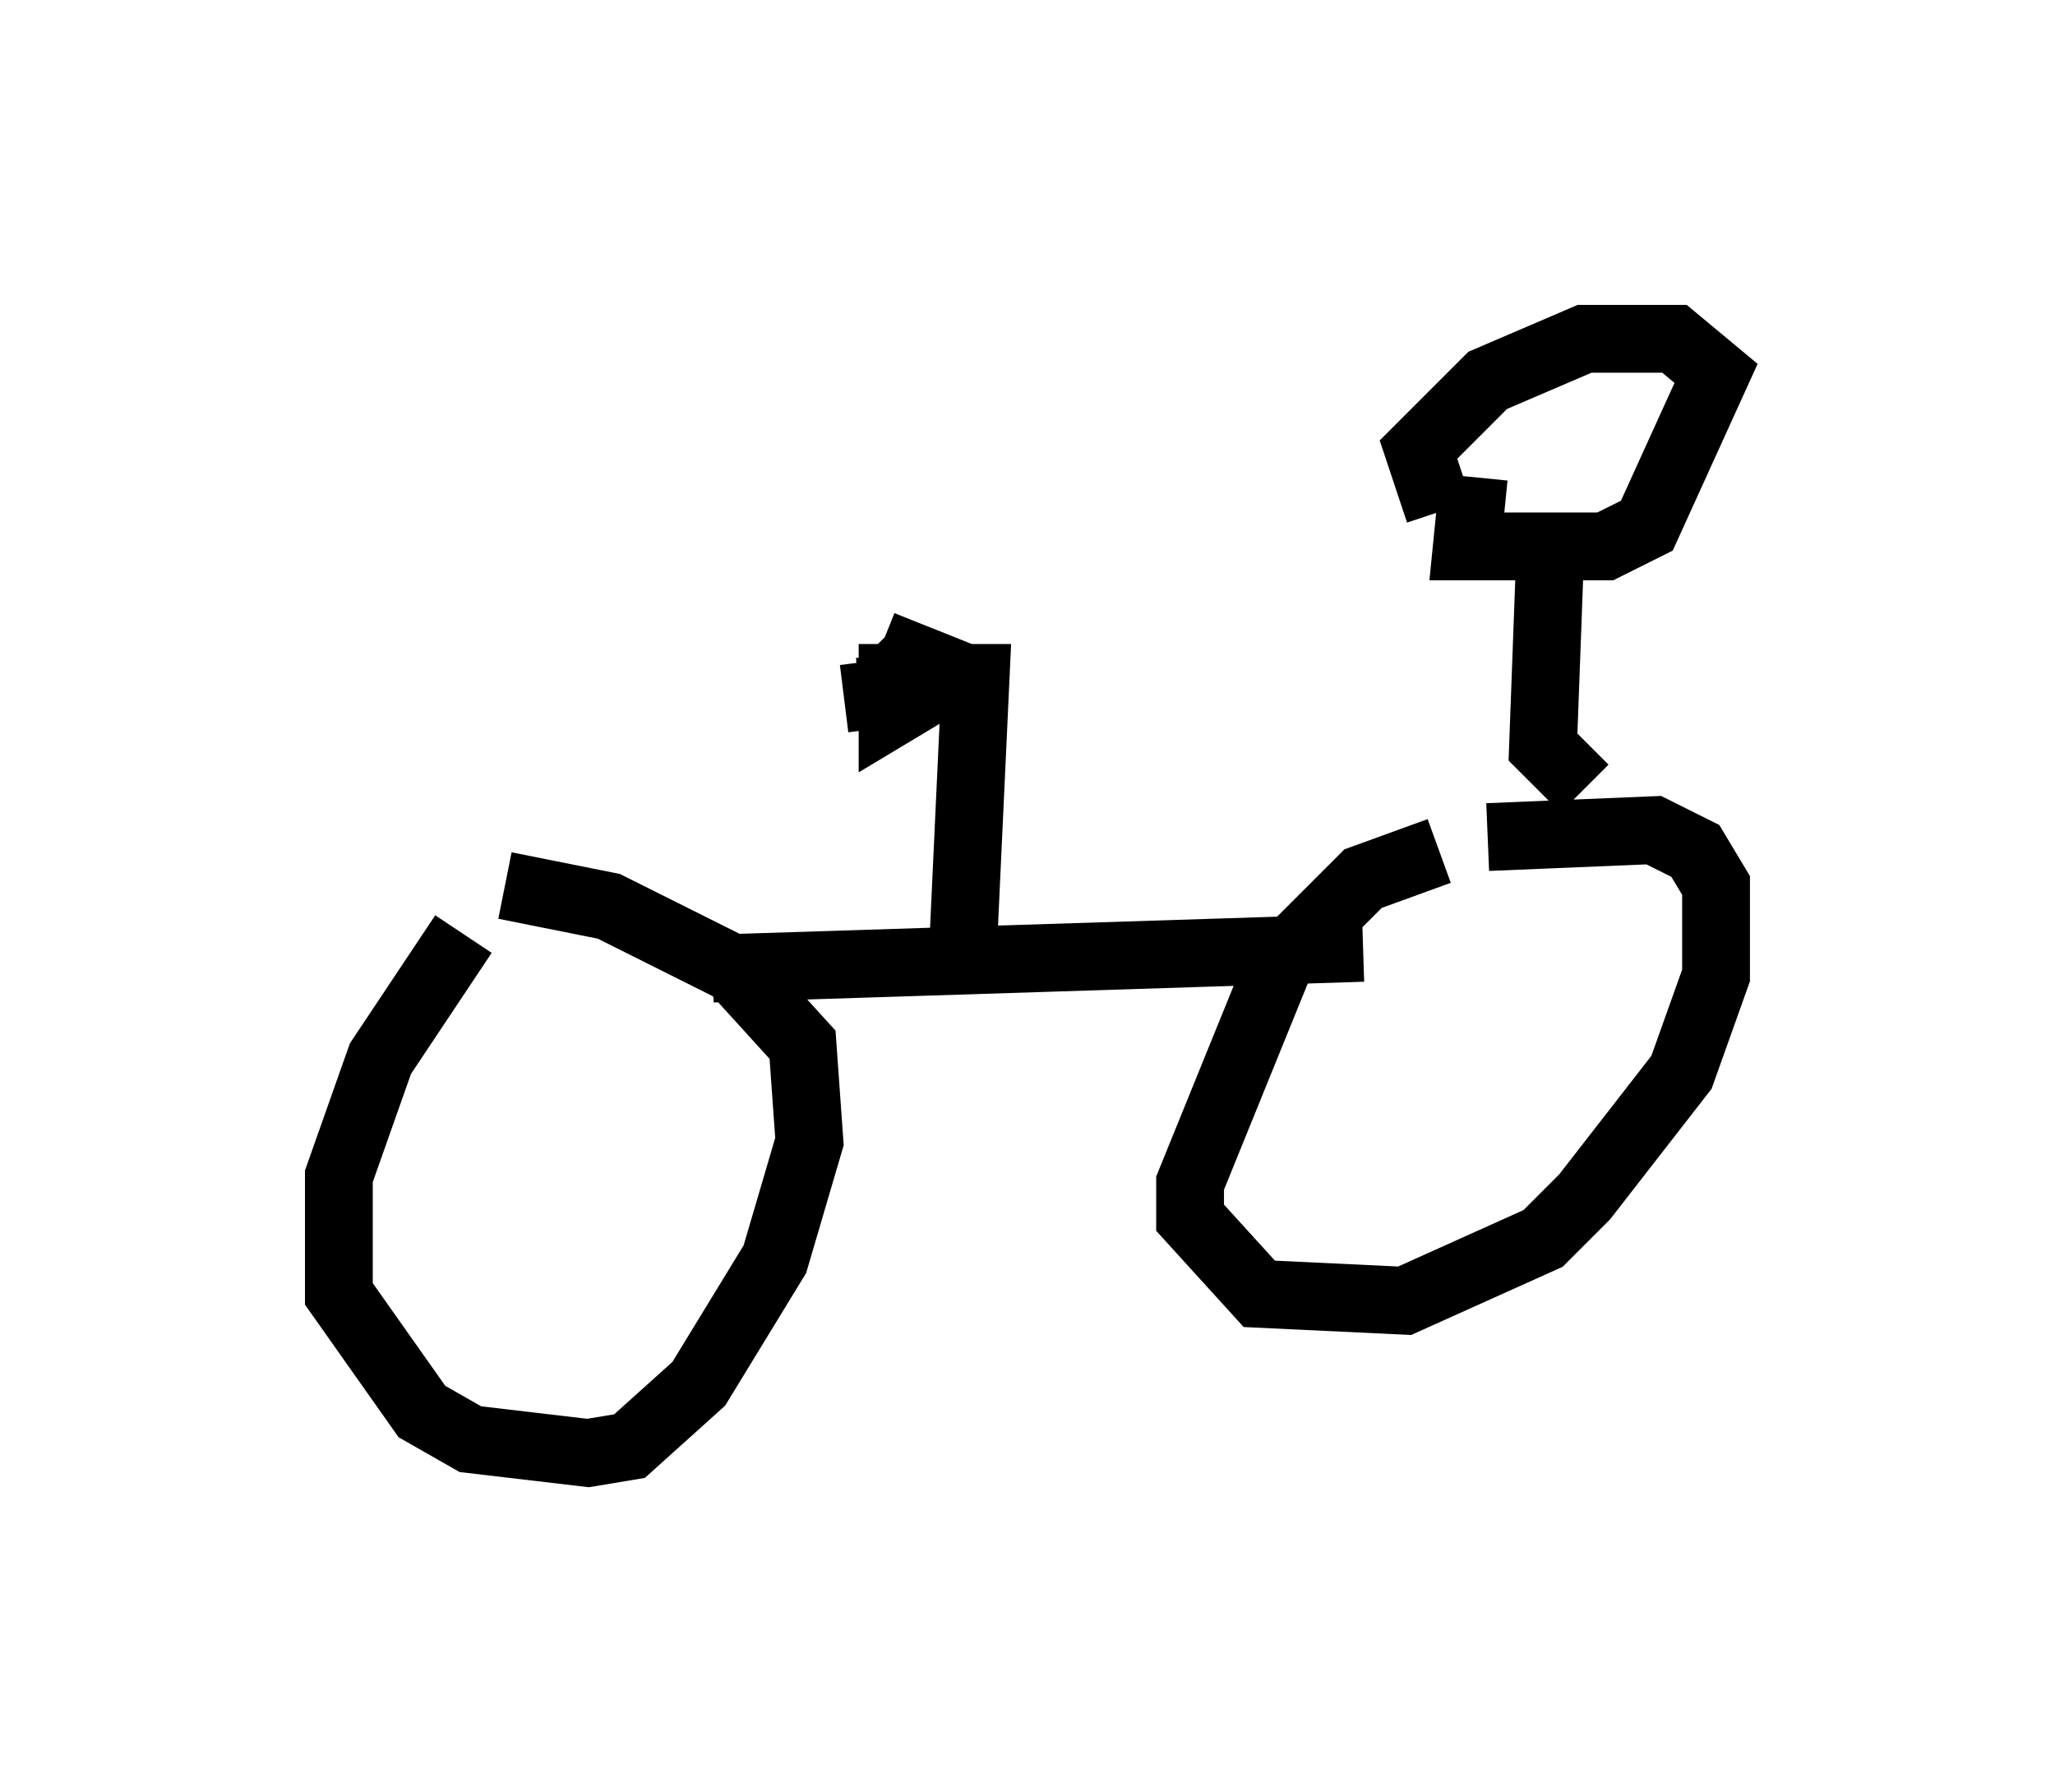 <?xml version="1.0" encoding="utf-8" ?>
<svg baseProfile="full" height="26.436" version="1.1" width="30.315" xmlns="http://www.w3.org/2000/svg" xmlns:ev="http://www.w3.org/2001/xml-events" xmlns:xlink="http://www.w3.org/1999/xlink"><defs /><rect fill="white" height="26.436" width="30.315" x="0" y="0" /><path d="M7.552, 13.371 m-0.715, 0.408 l-1.225, 1.838 -0.613, 1.735 l0.0, 1.735 1.225, 1.735 l0.715, 0.408 1.735, 0.204 l0.613, -0.102 1.021, -0.919 l1.123, -1.838 0.51, -1.735 l-0.102, -1.429 -1.021, -1.123 l-1.838, -0.919 -1.531, -0.306 m3.063, 1.225 l9.596, -0.306 m1.123, -1.429 l-1.123, 0.408 -1.225, 1.225 l-1.327, 3.267 0.0, 0.51 l1.021, 1.123 2.144, 0.102 l2.042, -0.919 0.613, -0.613 l1.429, -1.838 0.51, -1.429 l0.0, -1.327 -0.306, -0.51 l-0.613, -0.306 -2.45, 0.102 m-7.758, 2.042 l0.204, -4.39 -1.225, 0.0 l0.0, 0.51 0.51, -0.306 l-0.715, -0.715 m-0.306, 0.715 l1.838, -0.102 -1.021, -0.408 l-0.204, 0.51 -0.817, 0.102 m10.923, 1.327 l-0.613, -0.613 0.102, -2.756 m-1.123, -1.225 l-0.102, 1.021 2.042, 0.0 l0.613, -0.306 1.021, -2.246 l-0.613, -0.51 -1.327, 0.0 l-1.429, 0.613 -1.021, 1.021 l0.306, 0.919 " fill="none" stroke="black" stroke-width="1" /></svg>